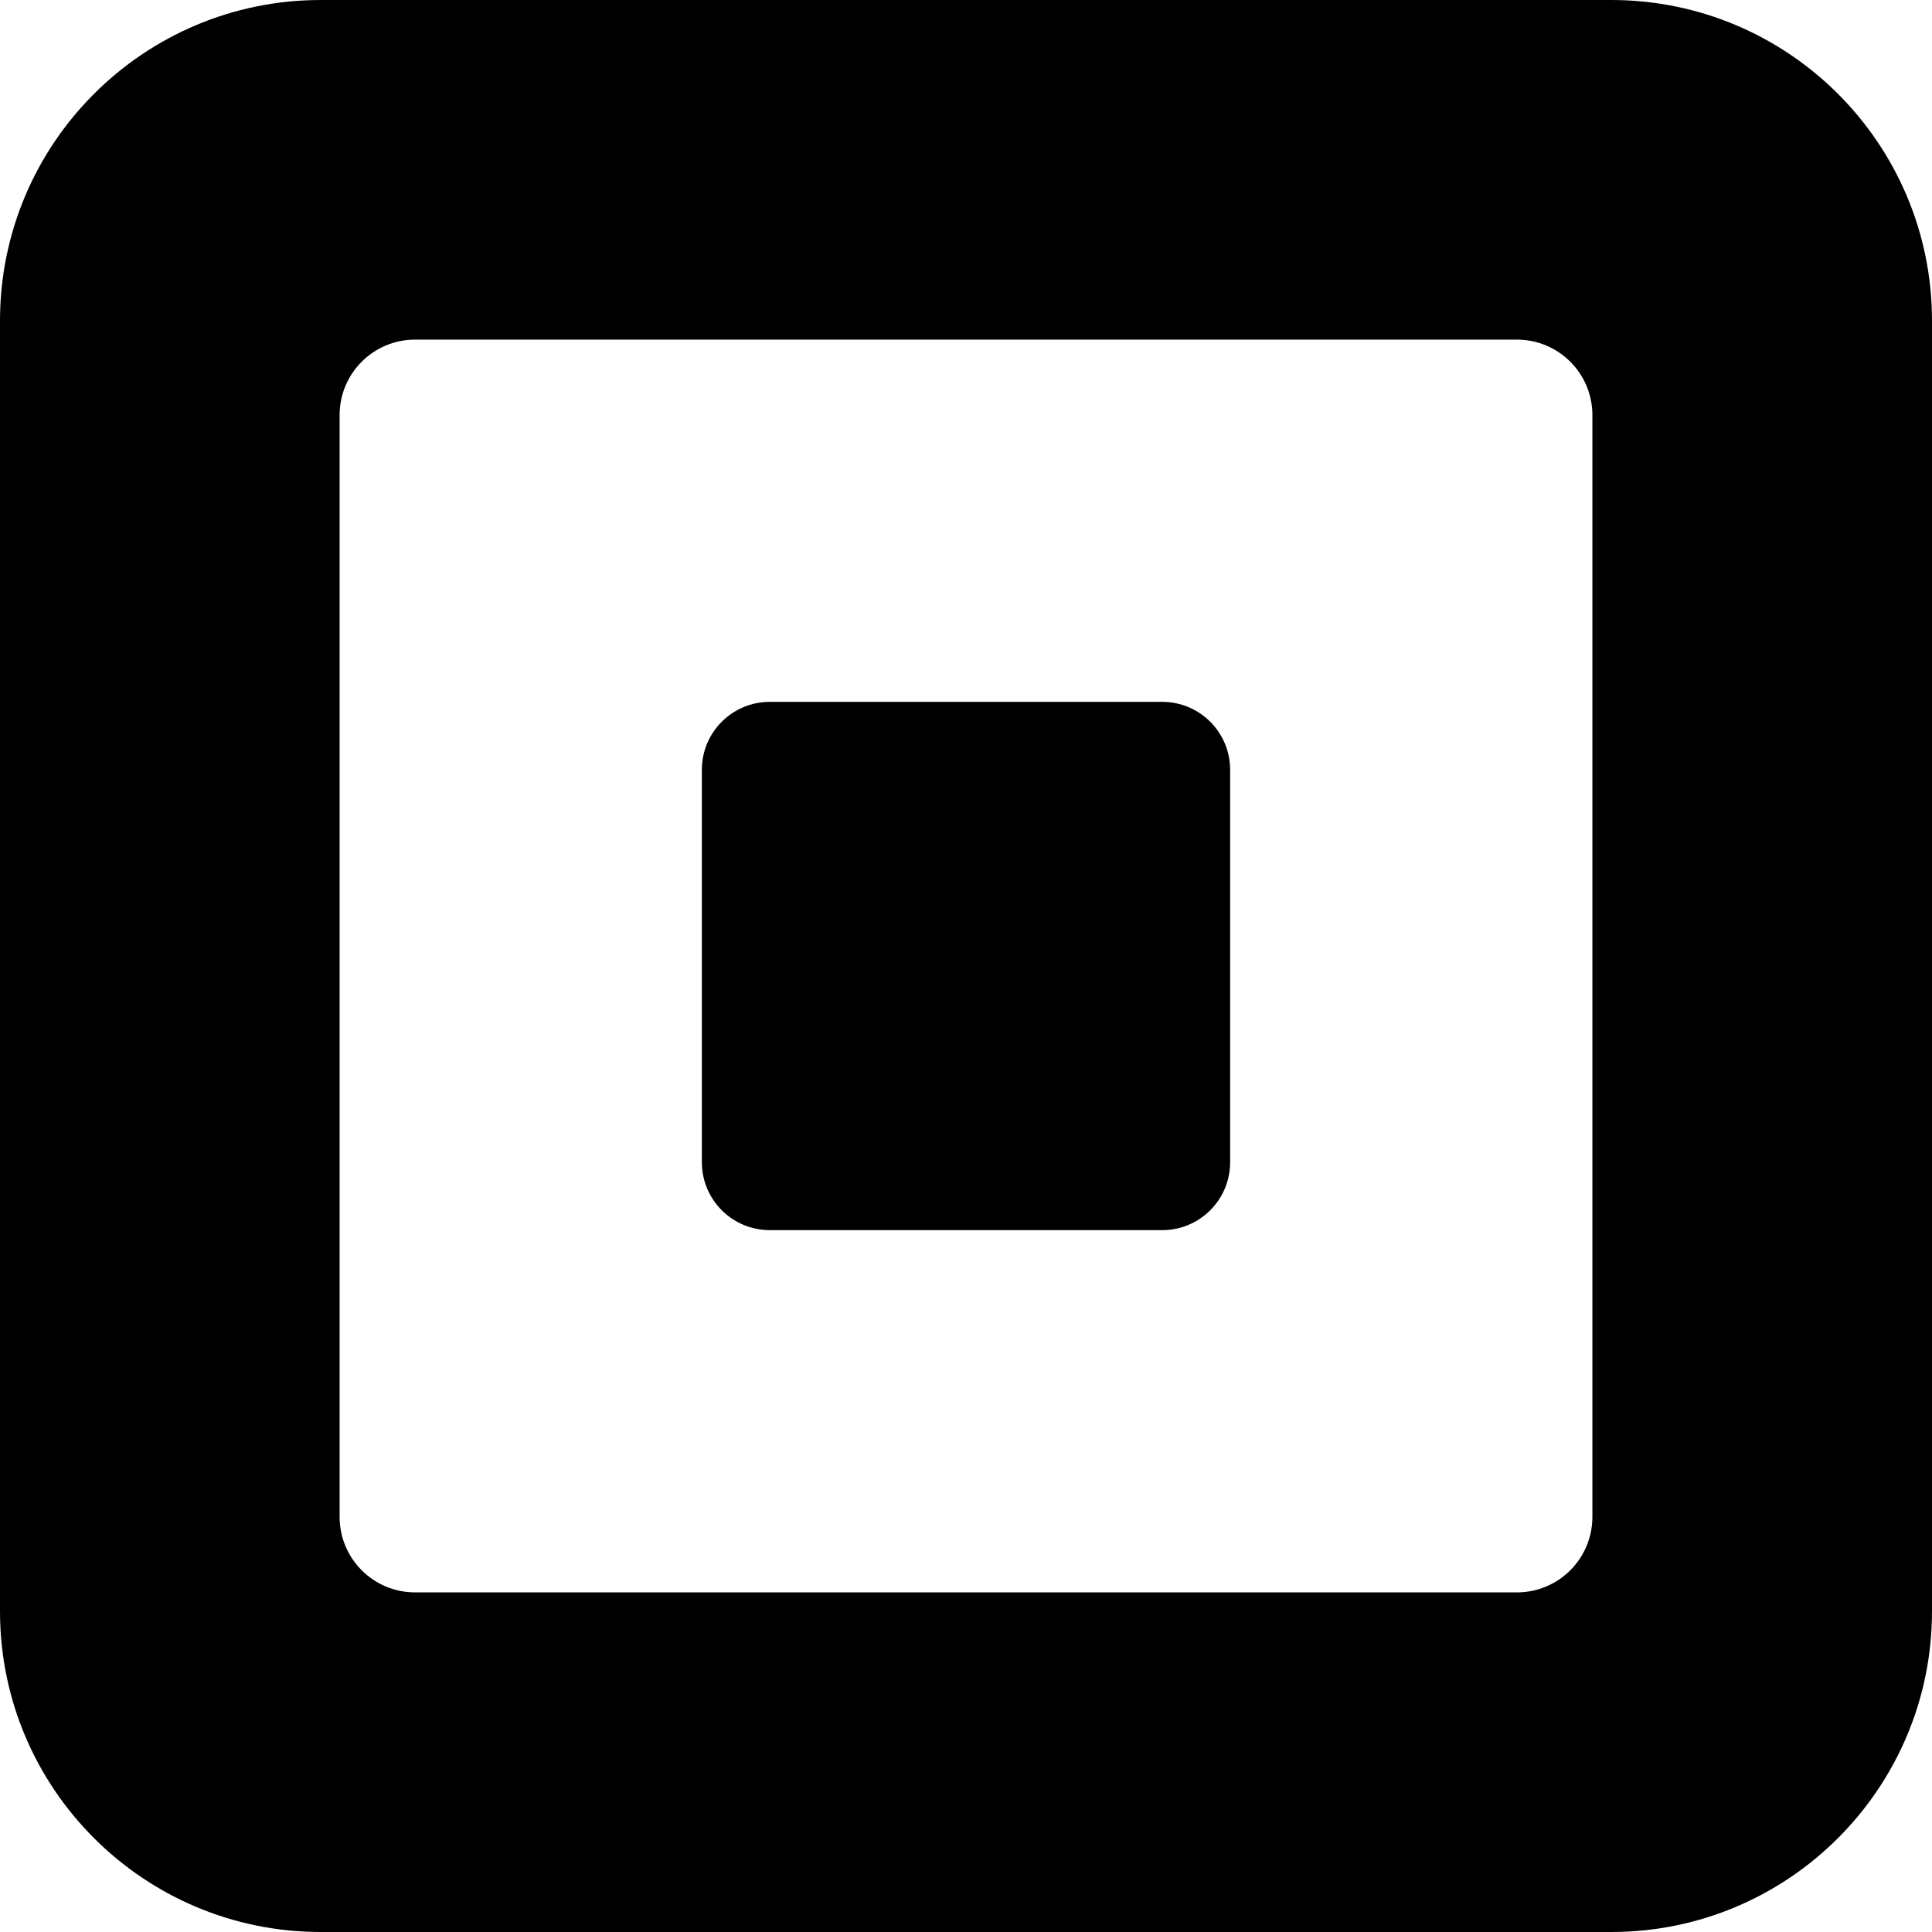 <?xml version="1.0" encoding="utf-8"?>
<!-- Generator: Adobe Illustrator 17.0.0, SVG Export Plug-In . SVG Version: 6.00 Build 0)  -->
<!DOCTYPE svg PUBLIC "-//W3C//DTD SVG 1.1//EN" "http://www.w3.org/Graphics/SVG/1.1/DTD/svg11.dtd">
<svg version="1.1" id="Square" xmlns="http://www.w3.org/2000/svg" xmlns:xlink="http://www.w3.org/1999/xlink" x="0px" y="0px"
	 width="512px" height="512px" viewBox="0 0 512 512" enable-background="new 0 0 512 512" xml:space="preserve">
<path fill-rule="evenodd" clip-rule="evenodd" d="M85,0h342c46.944,0,85,38.056,85,85v342c0,46.944-38.056,85-85,85H85
	c-46.944,0-85-38.056-85-85V85C0,38.056,38.056,0,85,0z M90,110v292c0,11.046,8.954,20,20,20h292c11.046,0,20-8.954,20-20V110
	c0-11.046-8.954-20-20-20H110C98.954,90,90,98.954,90,110z M186,204v104c0,9.941,8.059,18,18,18h104c9.941,0,18-8.059,18-18V204
	c0-9.941-8.059-18-18-18H204C194.059,186,186,194.059,186,204z"/>
</svg>

